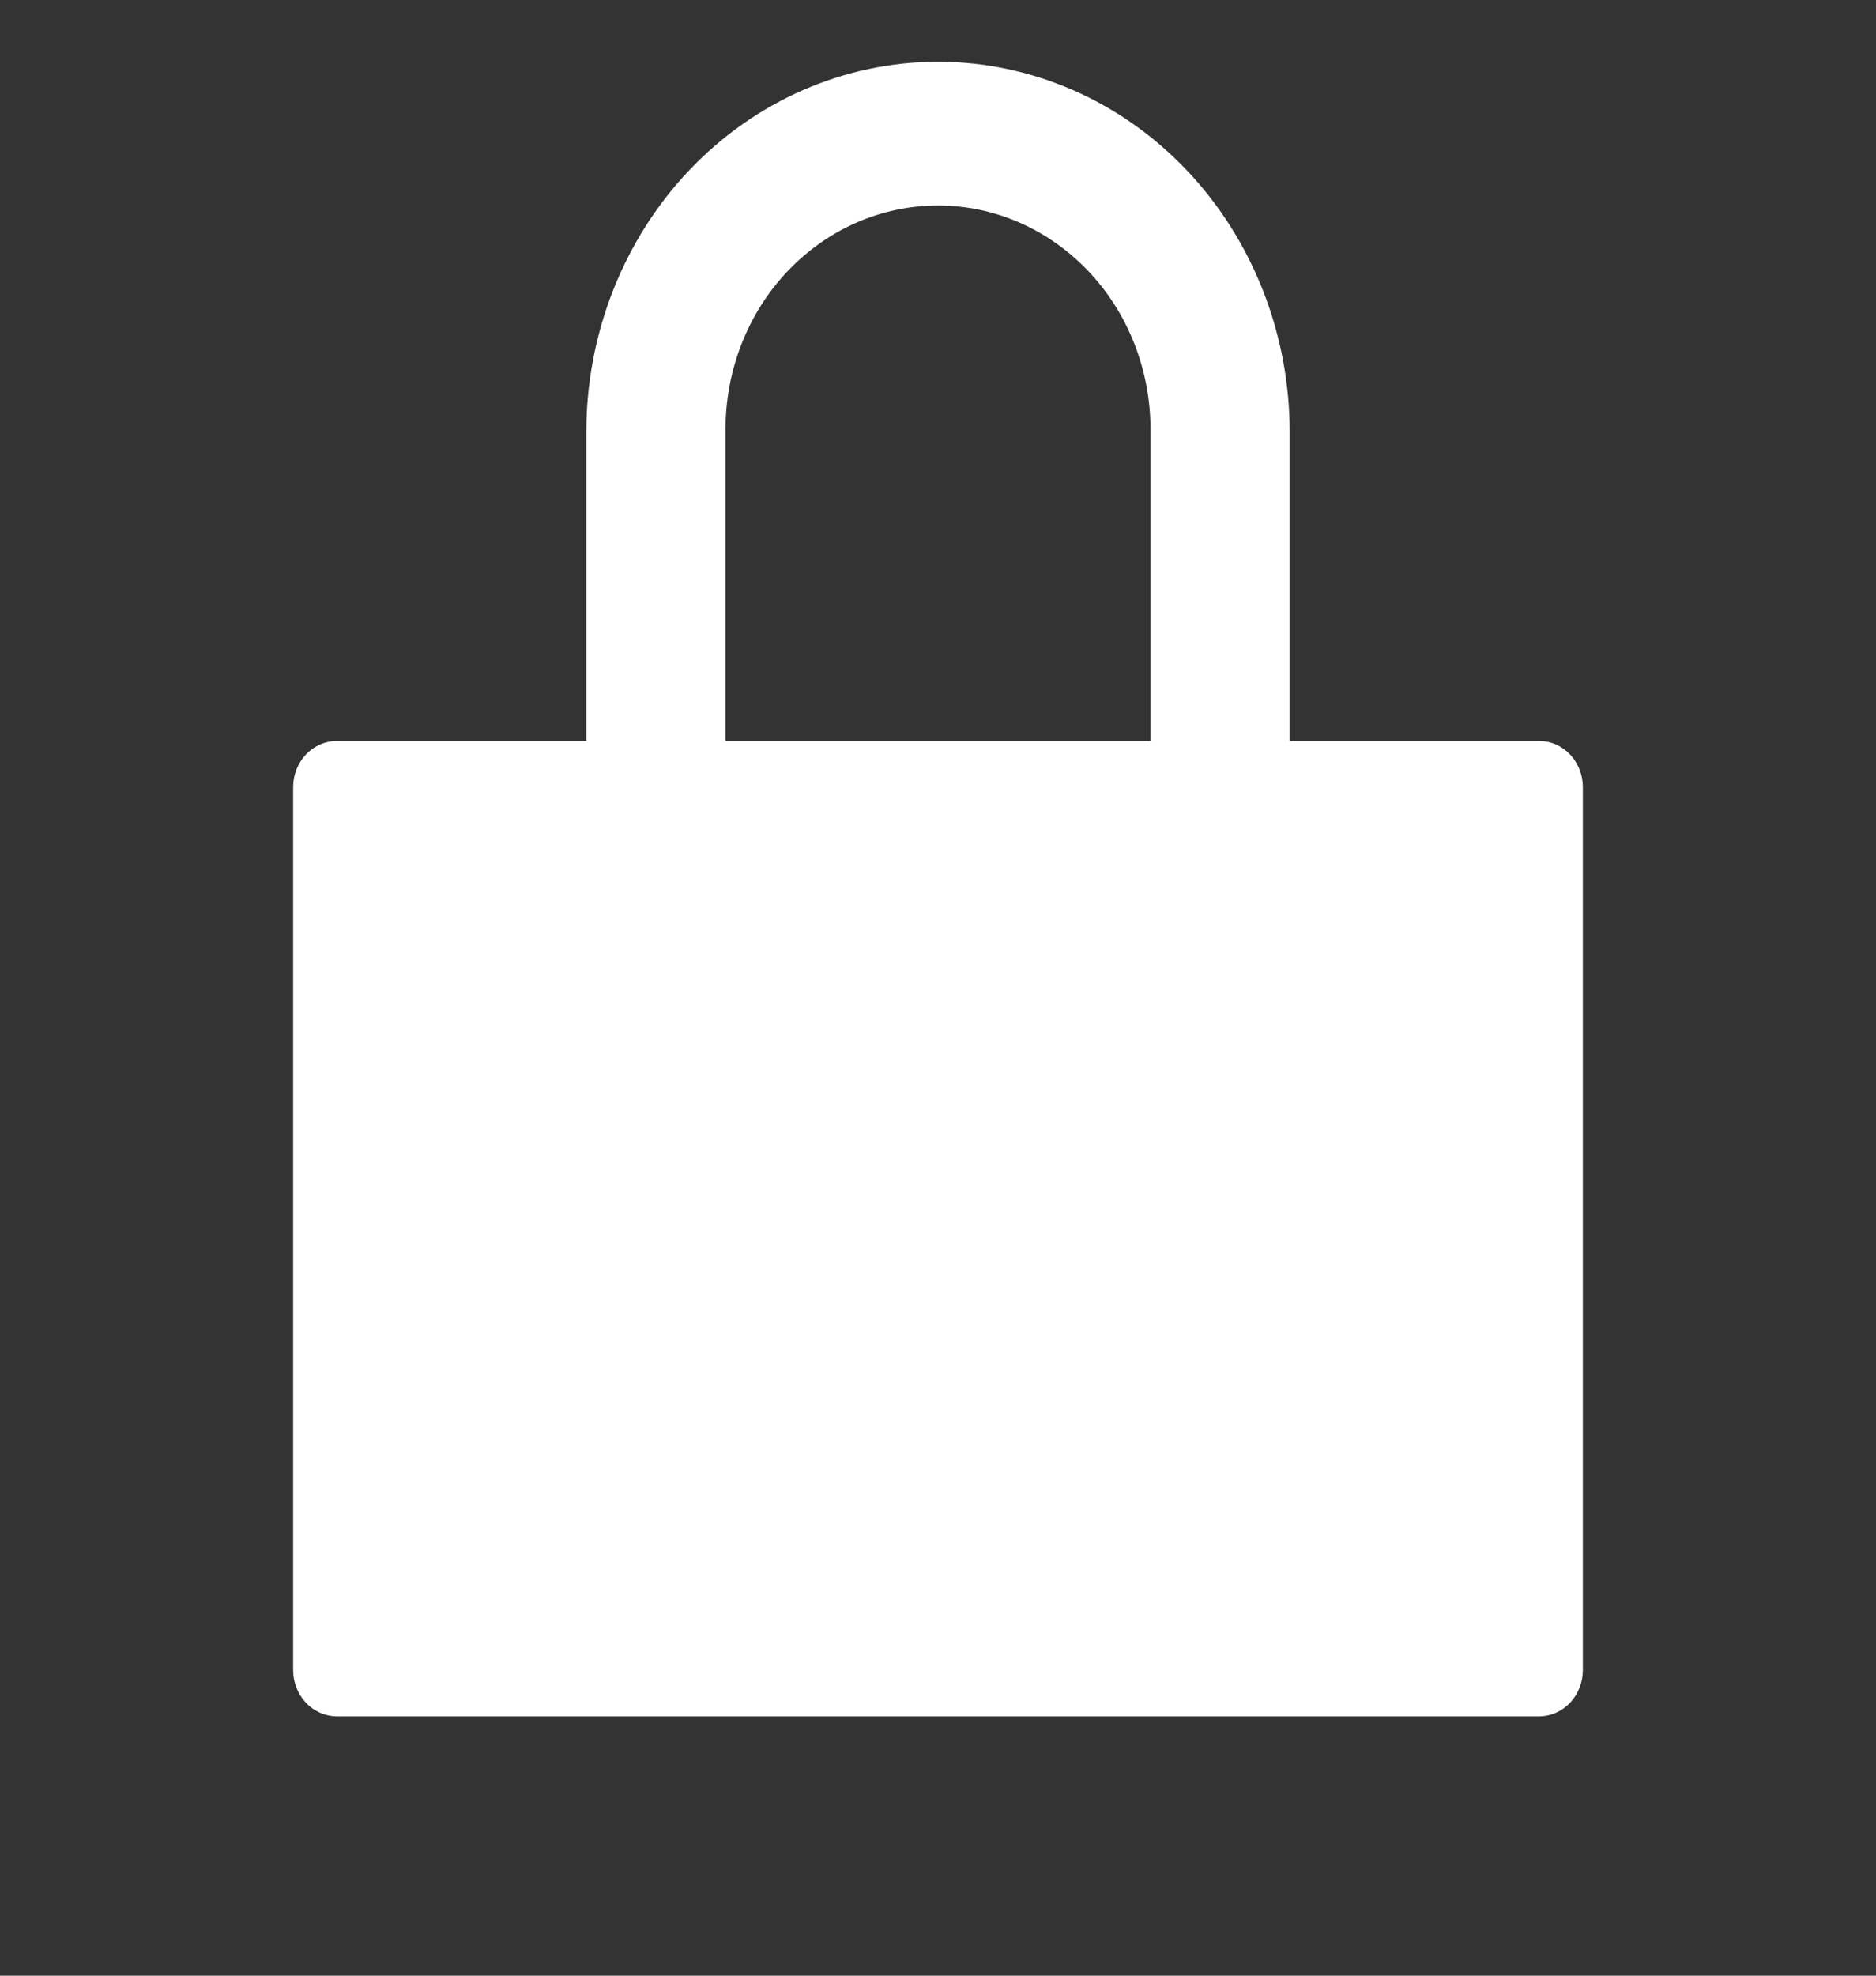 <svg width="19" height="20" viewBox="0 0 19 20" fill="none" xmlns="http://www.w3.org/2000/svg">
<rect x="0" y="0" width="19" height="20" fill="#333333" stroke="none"/>
<path d="M15.586 7.5H13.062V4.375C13.062 3.38 12.687 2.427 12.019 1.723C11.351 1.02 10.445 0.625 9.5 0.625C8.555 0.625 7.649 1.02 6.981 1.723C6.313 2.427 5.938 3.38 5.938 4.375V7.5H3.414C3.296 7.5 3.183 7.549 3.099 7.637C3.016 7.725 2.969 7.844 2.969 7.969V16.906C2.969 17.031 3.016 17.15 3.099 17.238C3.183 17.326 3.296 17.375 3.414 17.375H15.586C15.704 17.375 15.817 17.326 15.901 17.238C15.984 17.15 16.031 17.031 16.031 16.906V7.969C16.031 7.844 15.984 7.725 15.901 7.637C15.817 7.549 15.704 7.5 15.586 7.5ZM11.652 7.5H7.348V4.346C7.348 3.745 7.574 3.169 7.978 2.744C8.382 2.319 8.929 2.08 9.5 2.08C10.071 2.08 10.618 2.319 11.022 2.744C11.426 3.169 11.652 3.745 11.652 4.346V7.5Z" fill="white"/>
</svg>
